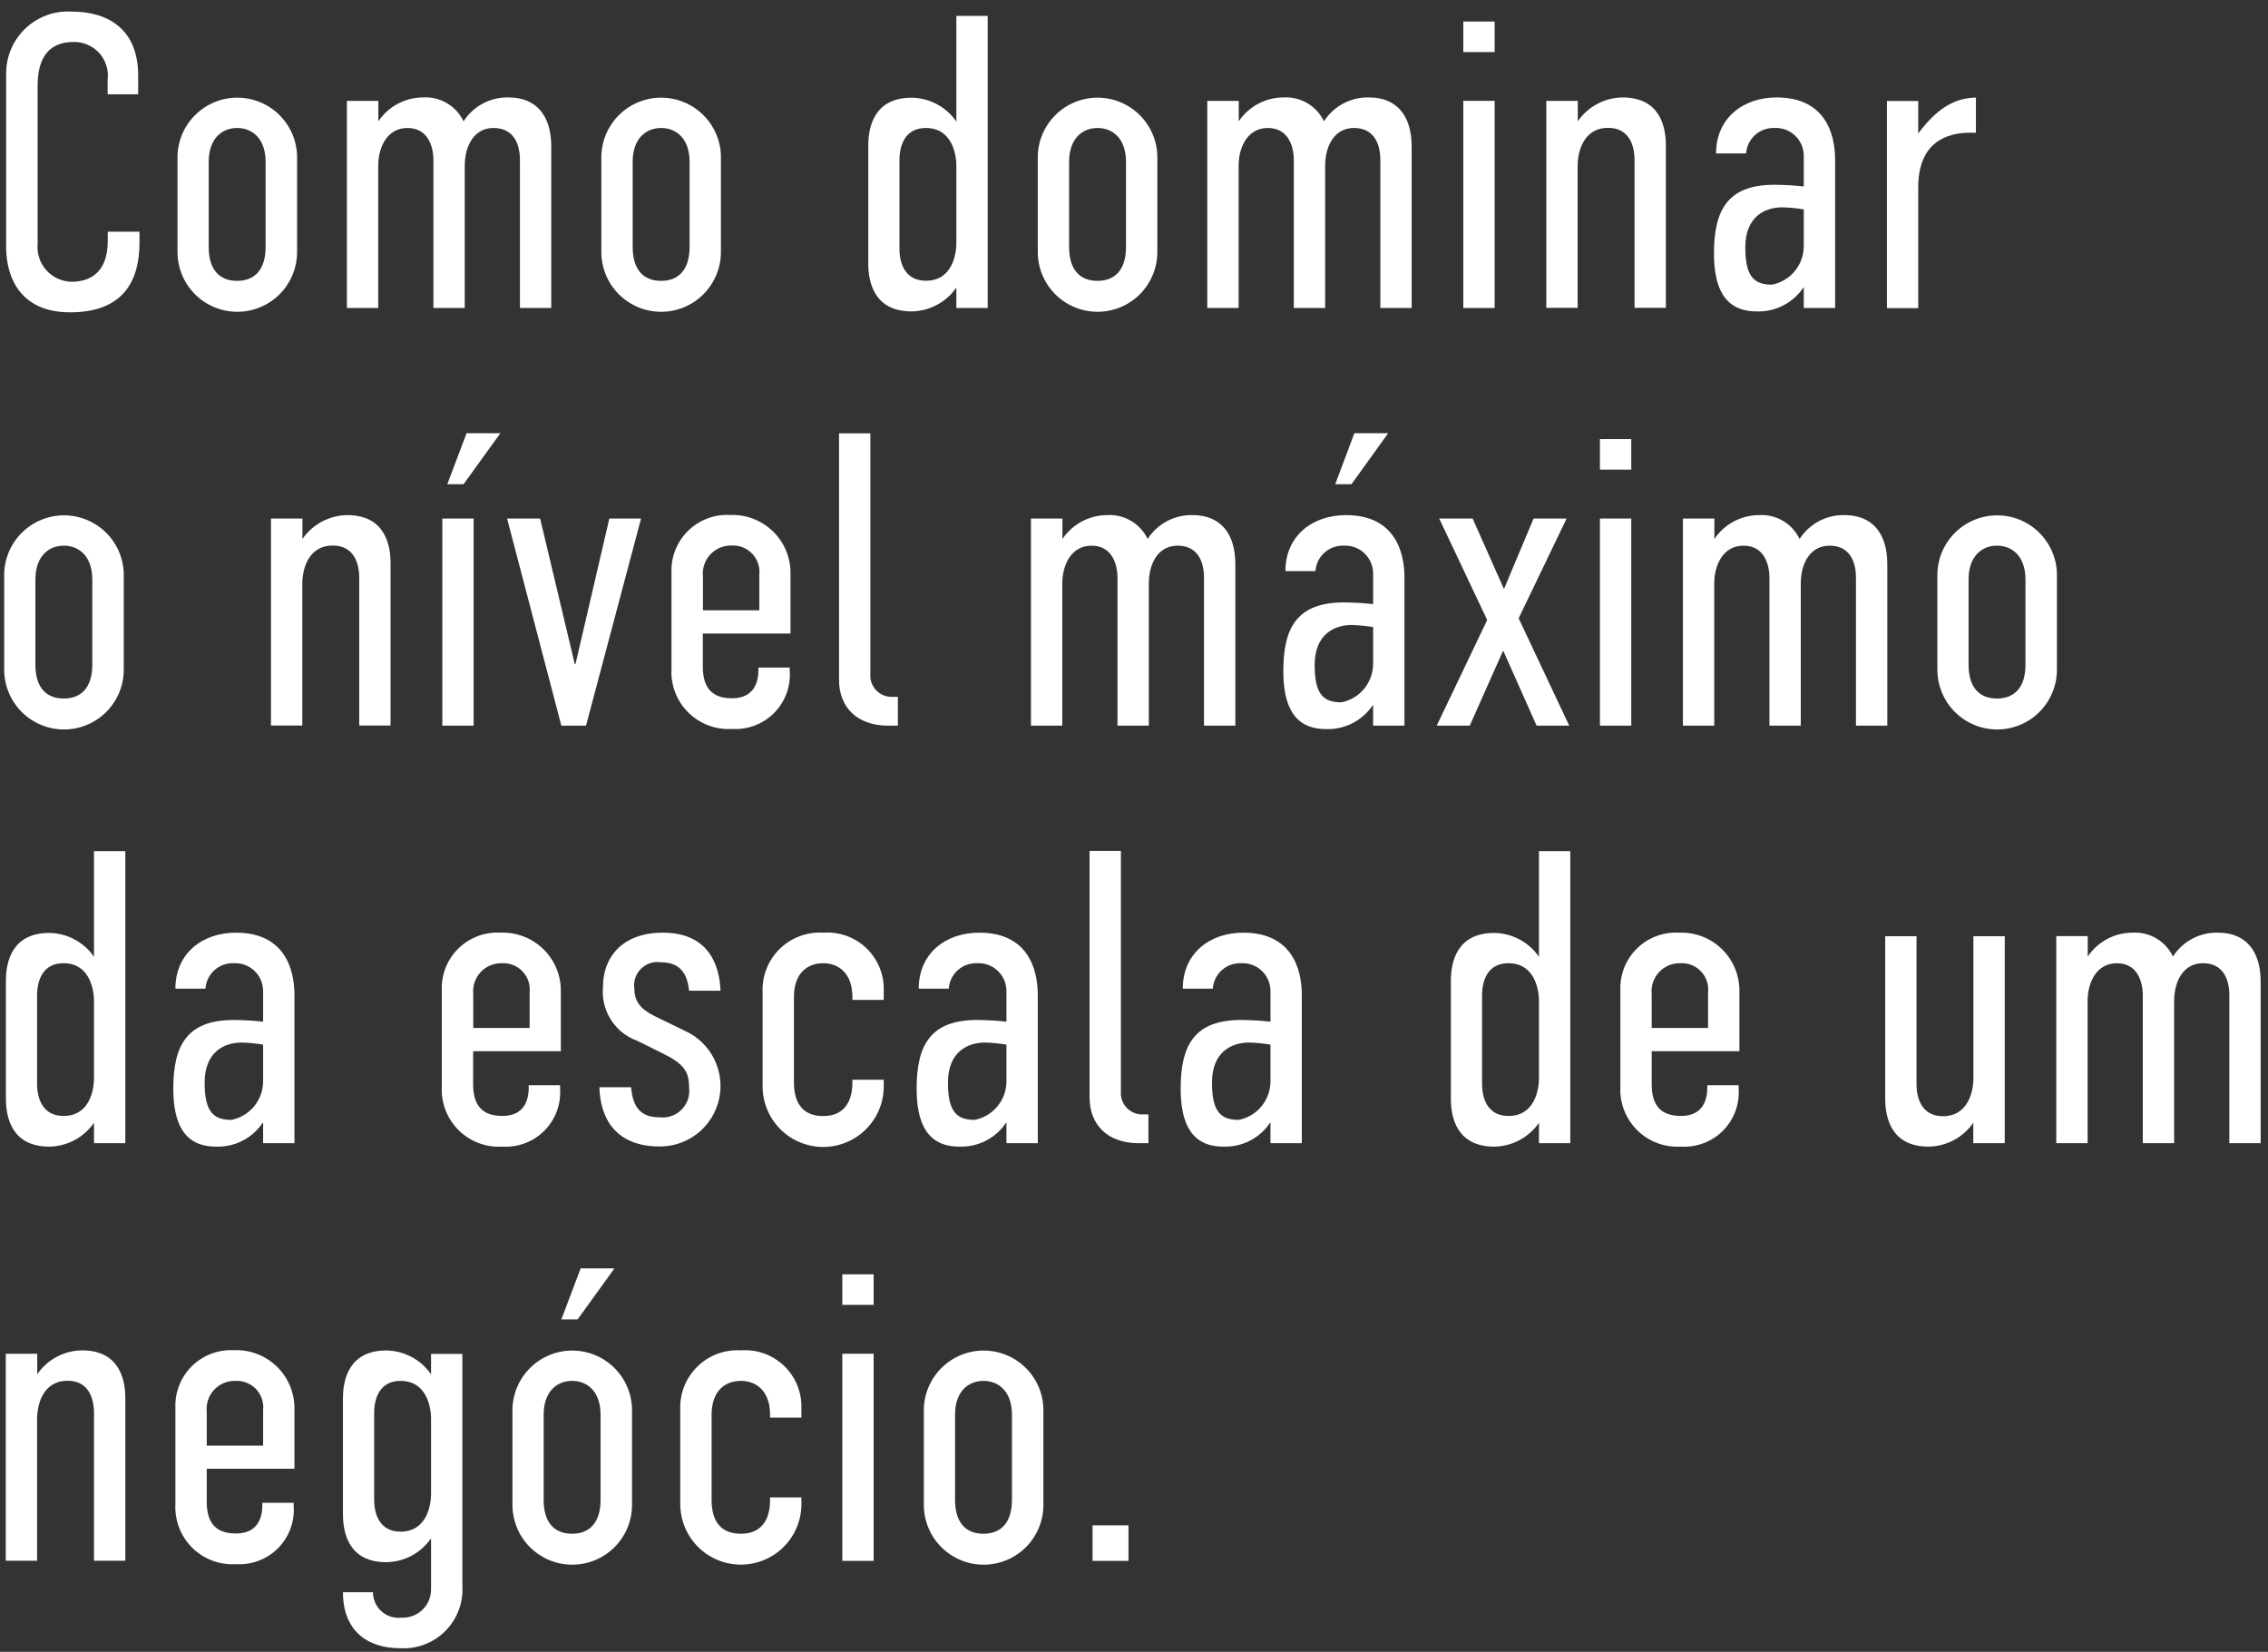 <svg width="173" height="126" viewBox="0 0 173 126" fill="none" xmlns="http://www.w3.org/2000/svg">
<rect x="0" y="0" width="173" height="126" fill="#333333" stroke="none"/>
<path d="M8.22 6.003C8.254 5.643 8.211 5.28 8.094 4.938C7.977 4.596 7.79 4.282 7.543 4.017C7.297 3.753 6.997 3.544 6.664 3.403C6.331 3.263 5.971 3.195 5.61 3.203C3.09 3.203 2.87 5.373 2.87 6.583V18.593C2.836 18.956 2.876 19.321 2.99 19.668C3.103 20.014 3.286 20.333 3.529 20.605C3.771 20.877 4.066 21.096 4.397 21.249C4.727 21.402 5.086 21.485 5.45 21.493C6.69 21.493 8.22 20.953 8.22 18.373V17.673H10.64V18.503C10.64 21.693 9.17 23.823 5.35 23.823C0.89 23.823 0.47 20.193 0.47 18.913V5.723C0.452 5.069 0.57 4.418 0.817 3.812C1.064 3.206 1.435 2.658 1.905 2.203C2.375 1.747 2.935 1.395 3.549 1.168C4.162 0.941 4.817 0.844 5.47 0.883C8.24 0.883 10.54 2.223 10.54 5.763V7.193H8.21V6.003H8.22Z" fill="white"/>
<path d="M13.54 11.893C13.571 10.707 14.063 9.579 14.912 8.75C15.76 7.92 16.899 7.454 18.085 7.45C19.272 7.446 20.414 7.905 21.268 8.729C22.122 9.553 22.621 10.677 22.66 11.863V19.223C22.66 20.432 22.18 21.592 21.325 22.448C20.469 23.303 19.309 23.783 18.1 23.783C16.891 23.783 15.731 23.303 14.876 22.448C14.02 21.592 13.54 20.432 13.54 19.223V11.893ZM20.26 12.343C20.26 10.593 19.27 9.763 18.09 9.763C16.91 9.763 15.92 10.593 15.92 12.343V18.843C15.92 20.503 16.68 21.423 18.09 21.423C19.43 21.423 20.26 20.563 20.26 18.843V12.343Z" fill="white"/>
<path d="M28.86 7.693V9.253C29.233 8.698 29.736 8.242 30.325 7.925C30.914 7.608 31.571 7.439 32.24 7.433C32.883 7.388 33.524 7.538 34.08 7.863C34.637 8.187 35.083 8.672 35.36 9.253C35.728 8.679 36.238 8.21 36.841 7.891C37.444 7.572 38.118 7.414 38.8 7.433C41 7.433 42.05 8.933 42.05 11.163V23.493H39.66V12.213C39.66 10.843 39.09 9.763 37.65 9.763C36.15 9.763 35.45 11.133 35.45 12.663V23.493H33.06V12.213C33.06 11.223 32.68 9.763 31.08 9.763C29.55 9.763 28.85 11.193 28.85 12.663V23.493H26.46V7.693H28.86Z" fill="white"/>
<path d="M45.87 11.893C45.901 10.707 46.393 9.579 47.242 8.75C48.09 7.92 49.229 7.454 50.415 7.45C51.602 7.446 52.744 7.905 53.598 8.729C54.452 9.553 54.951 10.677 54.99 11.863V19.223C54.99 20.432 54.51 21.592 53.654 22.448C52.799 23.303 51.639 23.783 50.43 23.783C49.221 23.783 48.061 23.303 47.206 22.448C46.35 21.592 45.87 20.432 45.87 19.223V11.893ZM52.6 12.343C52.6 10.593 51.61 9.763 50.43 9.763C49.25 9.763 48.26 10.593 48.26 12.343V18.843C48.26 20.503 49.02 21.423 50.43 21.423C51.77 21.423 52.6 20.563 52.6 18.843V12.343Z" fill="white"/>
<path d="M75.34 23.493H72.95V21.933C72.568 22.487 72.059 22.941 71.466 23.257C70.873 23.574 70.213 23.744 69.54 23.753C66.74 23.753 66.23 21.623 66.23 20.093V11.113C66.23 9.583 66.74 7.453 69.54 7.453C70.213 7.462 70.873 7.632 71.466 7.949C72.059 8.265 72.568 8.719 72.95 9.273V1.213H75.34V23.493ZM72.95 18.523V12.663C72.95 11.673 72.57 9.763 70.62 9.763C69.09 9.763 68.61 11.003 68.61 12.213V18.963C68.61 20.173 69.09 21.413 70.62 21.413C72.57 21.423 72.95 19.513 72.95 18.523Z" fill="white"/>
<path d="M79.16 11.893C79.191 10.707 79.683 9.579 80.532 8.75C81.38 7.92 82.519 7.454 83.705 7.45C84.892 7.446 86.034 7.905 86.888 8.729C87.742 9.553 88.241 10.677 88.28 11.863V19.223C88.28 20.432 87.8 21.592 86.945 22.448C86.089 23.303 84.929 23.783 83.72 23.783C82.511 23.783 81.351 23.303 80.496 22.448C79.64 21.592 79.16 20.432 79.16 19.223V11.893ZM85.89 12.343C85.89 10.593 84.9 9.763 83.72 9.763C82.54 9.763 81.55 10.593 81.55 12.343V18.843C81.55 20.503 82.31 21.423 83.72 21.423C85.06 21.423 85.89 20.563 85.89 18.843V12.343Z" fill="white"/>
<path d="M94.49 7.693V9.253C94.863 8.698 95.366 8.242 95.955 7.925C96.544 7.608 97.201 7.439 97.87 7.433C98.513 7.388 99.154 7.538 99.71 7.863C100.267 8.187 100.712 8.672 100.99 9.253C101.358 8.679 101.868 8.21 102.471 7.891C103.074 7.572 103.748 7.414 104.43 7.433C106.63 7.433 107.68 8.933 107.68 11.163V23.493H105.29V12.213C105.29 10.843 104.72 9.763 103.28 9.763C101.78 9.763 101.08 11.133 101.08 12.663V23.493H98.69V12.213C98.69 11.223 98.31 9.763 96.71 9.763C95.18 9.763 94.48 11.193 94.48 12.663V23.493H92.09V7.693H94.49Z" fill="white"/>
<path d="M114.01 1.643V3.973H111.62V1.643H114.01ZM111.62 7.693H114.01V23.493H111.62V7.693Z" fill="white"/>
<path d="M117.96 7.693H120.35V9.253C120.732 8.699 121.241 8.245 121.834 7.929C122.427 7.612 123.088 7.442 123.76 7.433C126.56 7.433 127.07 9.563 127.07 11.093V23.483H124.68V12.203C124.68 10.993 124.2 9.753 122.67 9.753C120.73 9.753 120.34 11.663 120.34 12.653V23.483H117.95V7.693H117.96Z" fill="white"/>
<path d="M137.59 21.933H137.56C137.169 22.516 136.636 22.989 136.012 23.307C135.387 23.626 134.691 23.779 133.99 23.753C131.47 23.753 130.74 21.843 130.74 19.323C130.74 15.973 131.82 14.093 135.36 14.093C136.105 14.097 136.849 14.14 137.59 14.223V11.893C137.591 11.604 137.533 11.319 137.42 11.053C137.307 10.788 137.141 10.548 136.933 10.349C136.724 10.149 136.477 9.995 136.207 9.894C135.936 9.793 135.648 9.749 135.36 9.763C134.817 9.74 134.286 9.93 133.881 10.292C133.476 10.655 133.228 11.161 133.19 11.703H130.9C130.9 9.023 132.94 7.433 135.52 7.433C139.18 7.433 139.98 10.143 139.98 12.183V23.493H137.59V21.933ZM137.59 15.973C137.054 15.884 136.513 15.83 135.97 15.813C134.6 15.813 133.13 16.543 133.13 18.873C133.13 21.103 133.8 21.713 135.17 21.713C135.855 21.578 136.471 21.209 136.913 20.669C137.354 20.128 137.594 19.451 137.59 18.753V15.973Z" fill="white"/>
<path d="M146.32 7.693V10.183C148.01 7.893 149.47 7.473 150.72 7.443V10.123H150.27C148.52 10.123 146.32 10.823 146.32 14.293V23.503H143.93V7.703H146.32V7.693Z" fill="white"/>
<path d="M0.32 43.753C0.351 42.567 0.843 41.439 1.692 40.61C2.54 39.78 3.679 39.314 4.865 39.31C6.052 39.306 7.194 39.765 8.048 40.589C8.902 41.413 9.401 42.537 9.44 43.723V51.083C9.44 52.292 8.96 53.452 8.104 54.307C7.249 55.163 6.089 55.643 4.88 55.643C3.671 55.643 2.511 55.163 1.656 54.307C0.8 53.452 0.32 52.292 0.32 51.083V43.753ZM7.04 44.203C7.04 42.453 6.05 41.623 4.87 41.623C3.69 41.623 2.7 42.453 2.7 44.203V50.703C2.7 52.363 3.46 53.283 4.87 53.283C6.21 53.283 7.04 52.423 7.04 50.703V44.203Z" fill="white"/>
<path d="M20.68 39.553H23.07V41.113C23.452 40.559 23.961 40.105 24.554 39.789C25.147 39.472 25.808 39.302 26.48 39.293C29.28 39.293 29.79 41.423 29.79 42.953V55.343H27.4V44.063C27.4 42.853 26.92 41.613 25.39 41.613C23.45 41.613 23.06 43.523 23.06 44.513V55.343H20.67V39.553H20.68Z" fill="white"/>
<path d="M33.74 39.553H36.13V55.353H33.74V39.553ZM35.36 36.933H34.12L35.59 33.043H38.17L35.36 36.933Z" fill="white"/>
<path d="M44.7 55.353H42.82L38.68 39.553H41.2L43.84 50.643H43.9L46.48 39.553H48.9L44.7 55.353Z" fill="white"/>
<path d="M57.85 50.923H60.24V51.143C60.285 51.735 60.203 52.33 59.999 52.888C59.795 53.445 59.473 53.953 59.056 54.376C58.639 54.798 58.136 55.127 57.581 55.338C57.026 55.55 56.433 55.64 55.84 55.603C55.226 55.642 54.611 55.549 54.035 55.333C53.459 55.116 52.935 54.78 52.499 54.346C52.062 53.912 51.723 53.391 51.502 52.817C51.282 52.242 51.185 51.627 51.22 51.013V43.683C51.196 43.094 51.296 42.506 51.512 41.957C51.729 41.409 52.057 40.911 52.477 40.497C52.897 40.083 53.399 39.761 53.95 39.552C54.502 39.343 55.091 39.251 55.68 39.283C56.285 39.257 56.889 39.355 57.455 39.571C58.021 39.788 58.537 40.118 58.97 40.542C59.403 40.965 59.744 41.474 59.973 42.035C60.202 42.596 60.313 43.197 60.3 43.803V48.323H53.61V50.843C53.61 52.533 54.37 53.263 55.84 53.263C57.24 53.263 57.85 52.403 57.85 51.093V50.923ZM57.92 46.553V43.843C57.952 43.551 57.919 43.255 57.825 42.977C57.731 42.699 57.577 42.445 57.374 42.233C57.171 42.02 56.924 41.855 56.65 41.748C56.377 41.641 56.083 41.595 55.79 41.613C55.487 41.607 55.186 41.665 54.907 41.784C54.628 41.903 54.378 42.08 54.173 42.303C53.967 42.527 53.812 42.791 53.717 43.079C53.621 43.367 53.588 43.671 53.62 43.973V46.553H57.92Z" fill="white"/>
<path d="M66.39 33.053V51.403C66.371 51.638 66.404 51.873 66.485 52.094C66.566 52.315 66.695 52.516 66.861 52.682C67.028 52.848 67.228 52.977 67.449 53.058C67.67 53.139 67.906 53.172 68.14 53.153H68.49V55.353H67.76C65.34 55.353 64 53.923 64 51.853V33.053H66.39Z" fill="white"/>
<path d="M81.04 39.553V41.113C81.413 40.558 81.916 40.102 82.505 39.785C83.094 39.468 83.751 39.299 84.42 39.293C85.063 39.248 85.704 39.398 86.26 39.722C86.817 40.047 87.263 40.532 87.54 41.113C87.908 40.539 88.418 40.07 89.021 39.751C89.624 39.432 90.298 39.274 90.98 39.293C93.18 39.293 94.23 40.793 94.23 43.023V55.353H91.84V44.073C91.84 42.703 91.27 41.623 89.83 41.623C88.33 41.623 87.63 42.993 87.63 44.523V55.353H85.24V44.073C85.24 43.083 84.86 41.623 83.26 41.623C81.73 41.623 81.03 43.053 81.03 44.523V55.353H78.64V39.553H81.04Z" fill="white"/>
<path d="M104.74 53.793H104.71C104.319 54.376 103.786 54.849 103.162 55.167C102.537 55.486 101.841 55.639 101.14 55.613C98.62 55.613 97.89 53.703 97.89 51.183C97.89 47.833 98.97 45.953 102.51 45.953C103.255 45.957 104 46 104.74 46.083V43.753C104.741 43.464 104.683 43.179 104.57 42.913C104.457 42.648 104.291 42.408 104.083 42.209C103.874 42.009 103.627 41.855 103.357 41.754C103.086 41.653 102.798 41.609 102.51 41.623C101.967 41.6 101.436 41.79 101.031 42.152C100.626 42.515 100.378 43.021 100.34 43.563H98.05C98.05 40.883 100.09 39.293 102.67 39.293C106.33 39.293 107.13 42.003 107.13 44.043V55.353H104.74V53.793ZM104.74 47.833C104.204 47.744 103.663 47.69 103.12 47.673C101.75 47.673 100.28 48.403 100.28 50.733C100.28 52.963 100.95 53.573 102.32 53.573C103.005 53.438 103.621 53.069 104.063 52.529C104.504 51.988 104.744 51.311 104.74 50.613V47.833ZM103.09 36.933H101.85L103.31 33.043H105.89L103.09 36.933Z" fill="white"/>
<path d="M113.44 47.293L109.78 39.553H112.33L114.72 44.933L116.98 39.553H119.5L115.84 47.163L119.7 55.353H117.21L114.66 49.623L112.11 55.353H109.59L113.44 47.293Z" fill="white"/>
<path d="M124.43 33.493V35.823H122.04V33.493H124.43ZM122.04 39.553H124.43V55.353H122.04V39.553Z" fill="white"/>
<path d="M130.77 39.553V41.113C131.143 40.558 131.646 40.102 132.235 39.785C132.824 39.468 133.481 39.299 134.15 39.293C134.793 39.248 135.434 39.398 135.99 39.722C136.547 40.047 136.993 40.532 137.27 41.113C137.638 40.539 138.148 40.07 138.751 39.751C139.354 39.432 140.028 39.274 140.71 39.293C142.91 39.293 143.96 40.793 143.96 43.023V55.353H141.57V44.073C141.57 42.703 141 41.623 139.56 41.623C138.06 41.623 137.36 42.993 137.36 44.523V55.353H134.97V44.073C134.97 43.083 134.59 41.623 132.99 41.623C131.46 41.623 130.76 43.053 130.76 44.523V55.353H128.37V39.553H130.77Z" fill="white"/>
<path d="M147.78 43.753C147.811 42.567 148.303 41.439 149.152 40.61C150 39.78 151.139 39.314 152.325 39.31C153.512 39.306 154.654 39.765 155.508 40.589C156.362 41.413 156.861 42.537 156.9 43.723V51.083C156.9 52.292 156.42 53.452 155.564 54.307C154.709 55.163 153.549 55.643 152.34 55.643C151.131 55.643 149.971 55.163 149.116 54.307C148.26 53.452 147.78 52.292 147.78 51.083V43.753ZM154.5 44.203C154.5 42.453 153.51 41.623 152.33 41.623C151.15 41.623 150.16 42.453 150.16 44.203V50.703C150.16 52.363 150.92 53.283 152.33 53.283C153.67 53.283 154.5 52.423 154.5 50.703V44.203Z" fill="white"/>
<path d="M9.56 87.203H7.17V85.643C6.788 86.197 6.279 86.651 5.686 86.967C5.093 87.284 4.432 87.454 3.76 87.463C0.96 87.463 0.45 85.333 0.45 83.803V74.823C0.45 73.293 0.96 71.163 3.76 71.163C4.432 71.172 5.093 71.342 5.686 71.659C6.279 71.975 6.788 72.429 7.17 72.983V64.923H9.56V87.203ZM7.17 82.233V76.373C7.17 75.383 6.79 73.473 4.84 73.473C3.31 73.473 2.83 74.713 2.83 75.923V82.673C2.83 83.883 3.31 85.123 4.84 85.123C6.79 85.133 7.17 83.223 7.17 82.233Z" fill="white"/>
<path d="M20.07 85.643H20.04C19.649 86.226 19.116 86.699 18.492 87.017C17.867 87.336 17.171 87.489 16.47 87.463C13.95 87.463 13.22 85.553 13.22 83.033C13.22 79.683 14.3 77.803 17.84 77.803C18.585 77.806 19.329 77.85 20.07 77.933V75.603C20.071 75.314 20.013 75.029 19.9 74.763C19.787 74.498 19.621 74.258 19.413 74.059C19.204 73.859 18.957 73.705 18.687 73.604C18.416 73.503 18.128 73.459 17.84 73.473C17.297 73.45 16.766 73.64 16.361 74.002C15.956 74.365 15.708 74.871 15.67 75.413H13.38C13.38 72.733 15.42 71.143 18 71.143C21.66 71.143 22.46 73.853 22.46 75.893V87.203H20.07V85.643ZM20.07 79.683C19.534 79.594 18.993 79.54 18.45 79.523C17.08 79.523 15.61 80.253 15.61 82.583C15.61 84.813 16.28 85.423 17.65 85.423C18.335 85.288 18.951 84.919 19.393 84.378C19.834 83.838 20.074 83.161 20.07 82.463V79.683Z" fill="white"/>
<path d="M40.33 82.783H42.72V83.003C42.765 83.595 42.683 84.19 42.479 84.748C42.275 85.305 41.953 85.813 41.536 86.236C41.119 86.658 40.616 86.987 40.061 87.198C39.506 87.41 38.913 87.5 38.32 87.463C37.706 87.501 37.09 87.409 36.515 87.193C35.939 86.976 35.415 86.64 34.979 86.206C34.542 85.772 34.203 85.251 33.982 84.677C33.762 84.102 33.666 83.487 33.7 82.873V75.543C33.676 74.954 33.776 74.366 33.992 73.817C34.209 73.269 34.537 72.771 34.957 72.357C35.377 71.943 35.879 71.621 36.43 71.412C36.982 71.203 37.571 71.111 38.16 71.143C38.765 71.117 39.37 71.215 39.935 71.431C40.501 71.648 41.017 71.978 41.45 72.402C41.883 72.825 42.224 73.333 42.453 73.894C42.682 74.455 42.793 75.057 42.78 75.663V80.183H36.09V82.703C36.09 84.393 36.85 85.123 38.32 85.123C39.72 85.123 40.33 84.263 40.33 82.953V82.783ZM40.4 78.413V75.703C40.432 75.411 40.399 75.116 40.305 74.838C40.211 74.559 40.056 74.305 39.854 74.093C39.651 73.88 39.404 73.715 39.13 73.608C38.857 73.501 38.563 73.455 38.27 73.473C37.967 73.467 37.666 73.525 37.387 73.644C37.108 73.763 36.858 73.94 36.653 74.163C36.447 74.387 36.292 74.651 36.197 74.939C36.101 75.227 36.068 75.531 36.1 75.833V78.413H40.4Z" fill="white"/>
<path d="M52.56 75.573C52.4 73.793 51.41 73.403 50.43 73.403C50.152 73.358 49.867 73.38 49.599 73.467C49.331 73.553 49.087 73.702 48.888 73.901C48.689 74.1 48.54 74.344 48.453 74.612C48.367 74.88 48.345 75.165 48.39 75.443C48.39 76.683 49.25 77.193 50.27 77.673L52.25 78.633C53.211 79.069 53.994 79.821 54.468 80.763C54.942 81.706 55.079 82.783 54.855 83.814C54.632 84.845 54.062 85.769 53.24 86.431C52.419 87.093 51.395 87.454 50.34 87.453C46.8 87.453 45.78 85.123 45.72 82.933H48.14C48.27 84.623 49.03 85.223 50.27 85.223C50.581 85.266 50.897 85.236 51.195 85.136C51.492 85.037 51.762 84.869 51.984 84.647C52.206 84.425 52.374 84.155 52.474 83.858C52.573 83.56 52.603 83.244 52.56 82.933C52.56 81.753 52.18 81.153 50.55 80.353L48.61 79.393C47.77 79.091 47.056 78.516 46.583 77.76C46.109 77.004 45.904 76.11 46 75.223C46 73.093 47.4 71.143 50.56 71.143C54.03 71.143 54.89 73.593 54.96 75.573H52.56Z" fill="white"/>
<path d="M65.02 82.363H67.41V83.003C67.374 84.216 66.863 85.366 65.987 86.205C65.111 87.044 63.939 87.505 62.726 87.488C61.513 87.471 60.355 86.977 59.503 86.114C58.65 85.25 58.172 84.086 58.17 82.873V75.703C58.141 75.091 58.241 74.48 58.464 73.91C58.687 73.339 59.027 72.822 59.463 72.392C59.898 71.962 60.42 71.629 60.993 71.413C61.567 71.198 62.179 71.106 62.79 71.143C63.392 71.098 63.997 71.18 64.565 71.384C65.134 71.588 65.653 71.909 66.088 72.327C66.524 72.745 66.867 73.25 67.095 73.809C67.323 74.368 67.43 74.969 67.41 75.573V76.273H65.02V76.053C65.02 74.273 64 73.473 62.79 73.473C61.55 73.473 60.56 74.273 60.56 76.053V82.553C60.56 84.243 61.32 85.133 62.79 85.133C64.19 85.133 65.02 84.273 65.02 82.553V82.363Z" fill="white"/>
<path d="M76.77 85.643H76.74C76.349 86.226 75.816 86.699 75.192 87.017C74.567 87.336 73.871 87.489 73.17 87.463C70.65 87.463 69.92 85.553 69.92 83.033C69.92 79.683 71 77.803 74.54 77.803C75.285 77.806 76.029 77.85 76.77 77.933V75.603C76.771 75.314 76.713 75.029 76.6 74.763C76.487 74.498 76.321 74.258 76.113 74.059C75.904 73.859 75.657 73.705 75.387 73.604C75.116 73.503 74.828 73.459 74.54 73.473C73.997 73.45 73.466 73.64 73.061 74.002C72.656 74.365 72.408 74.871 72.37 75.413H70.08C70.08 72.733 72.12 71.143 74.7 71.143C78.36 71.143 79.16 73.853 79.16 75.893V87.203H76.77V85.643ZM76.77 79.683C76.234 79.594 75.693 79.54 75.15 79.523C73.78 79.523 72.31 80.253 72.31 82.583C72.31 84.813 72.98 85.423 74.35 85.423C75.035 85.288 75.651 84.919 76.093 84.378C76.534 83.838 76.774 83.161 76.77 82.463V79.683Z" fill="white"/>
<path d="M85.5 64.903V83.253C85.481 83.487 85.514 83.723 85.595 83.944C85.676 84.165 85.805 84.366 85.971 84.532C86.138 84.698 86.338 84.827 86.559 84.908C86.78 84.989 87.015 85.022 87.25 85.003H87.6V87.203H86.87C84.45 87.203 83.11 85.773 83.11 83.703V64.903H85.5Z" fill="white"/>
<path d="M96.91 85.643H96.88C96.489 86.226 95.956 86.699 95.332 87.017C94.707 87.336 94.011 87.489 93.31 87.463C90.79 87.463 90.06 85.553 90.06 83.033C90.06 79.683 91.14 77.803 94.68 77.803C95.425 77.806 96.17 77.85 96.91 77.933V75.603C96.911 75.314 96.853 75.029 96.74 74.763C96.627 74.498 96.462 74.258 96.253 74.059C96.044 73.859 95.797 73.705 95.527 73.604C95.256 73.503 94.968 73.459 94.68 73.473C94.137 73.45 93.606 73.64 93.201 74.002C92.796 74.365 92.548 74.871 92.51 75.413H90.22C90.22 72.733 92.26 71.143 94.84 71.143C98.5 71.143 99.3 73.853 99.3 75.893V87.203H96.91V85.643ZM96.91 79.683C96.374 79.594 95.833 79.54 95.29 79.523C93.92 79.523 92.45 80.253 92.45 82.583C92.45 84.813 93.12 85.423 94.49 85.423C95.175 85.288 95.791 84.919 96.233 84.378C96.674 83.838 96.914 83.161 96.91 82.463V79.683Z" fill="white"/>
<path d="M119.78 87.203H117.39V85.643C117.008 86.197 116.499 86.651 115.906 86.967C115.313 87.284 114.652 87.454 113.98 87.463C111.18 87.463 110.67 85.333 110.67 83.803V74.823C110.67 73.293 111.18 71.163 113.98 71.163C114.652 71.172 115.313 71.342 115.906 71.659C116.499 71.975 117.008 72.429 117.39 72.983V64.923H119.78V87.203ZM117.39 82.233V76.373C117.39 75.383 117.01 73.473 115.06 73.473C113.53 73.473 113.05 74.713 113.05 75.923V82.673C113.05 83.883 113.53 85.123 115.06 85.123C117.01 85.133 117.39 83.223 117.39 82.233Z" fill="white"/>
<path d="M130.23 82.783H132.62V83.003C132.665 83.595 132.583 84.19 132.379 84.748C132.175 85.305 131.853 85.813 131.436 86.236C131.019 86.658 130.516 86.987 129.961 87.198C129.406 87.41 128.813 87.5 128.22 87.463C127.606 87.501 126.991 87.409 126.415 87.193C125.839 86.976 125.315 86.64 124.879 86.206C124.442 85.772 124.103 85.251 123.882 84.677C123.662 84.102 123.566 83.487 123.6 82.873V75.543C123.576 74.954 123.676 74.366 123.892 73.817C124.109 73.269 124.437 72.771 124.857 72.357C125.277 71.943 125.779 71.621 126.33 71.412C126.882 71.203 127.471 71.111 128.06 71.143C128.665 71.117 129.269 71.215 129.835 71.431C130.401 71.648 130.917 71.978 131.35 72.402C131.783 72.825 132.124 73.333 132.353 73.894C132.582 74.455 132.693 75.057 132.68 75.663V80.183H125.99V82.703C125.99 84.393 126.75 85.123 128.22 85.123C129.62 85.123 130.23 84.263 130.23 82.953V82.783ZM130.29 78.413V75.703C130.322 75.411 130.289 75.116 130.195 74.838C130.101 74.559 129.947 74.305 129.744 74.093C129.541 73.88 129.294 73.715 129.02 73.608C128.747 73.501 128.453 73.455 128.16 73.473C127.857 73.467 127.556 73.525 127.277 73.644C126.998 73.763 126.748 73.94 126.543 74.163C126.337 74.387 126.182 74.651 126.087 74.939C125.991 75.227 125.958 75.531 125.99 75.833V78.413H130.29Z" fill="white"/>
<path d="M152.91 87.203H150.52V85.643C150.138 86.197 149.629 86.651 149.036 86.967C148.443 87.284 147.782 87.454 147.11 87.463C144.31 87.463 143.8 85.333 143.8 83.803V71.413H146.19V82.693C146.19 83.903 146.67 85.143 148.2 85.143C150.14 85.143 150.53 83.233 150.53 82.243V71.413H152.92V87.203H152.91Z" fill="white"/>
<path d="M159.25 71.403V72.963C159.623 72.408 160.126 71.952 160.715 71.635C161.304 71.318 161.961 71.149 162.63 71.143C163.273 71.098 163.914 71.248 164.47 71.573C165.027 71.897 165.472 72.382 165.75 72.963C166.118 72.389 166.628 71.92 167.231 71.601C167.834 71.282 168.508 71.124 169.19 71.143C171.39 71.143 172.44 72.643 172.44 74.873V87.203H170.05V75.923C170.05 74.553 169.48 73.473 168.04 73.473C166.54 73.473 165.84 74.843 165.84 76.373V87.203H163.45V75.923C163.45 74.933 163.07 73.473 161.47 73.473C159.94 73.473 159.24 74.903 159.24 76.373V87.203H156.85V71.403H159.25Z" fill="white"/>
<path d="M0.45 103.263H2.84V104.823C3.222 104.269 3.731 103.815 4.324 103.499C4.917 103.182 5.578 103.012 6.25 103.003C9.05 103.003 9.56 105.133 9.56 106.663V119.053H7.17V107.773C7.17 106.563 6.69 105.323 5.16 105.323C3.22 105.323 2.83 107.233 2.83 108.223V119.053H0.44V103.263H0.45Z" fill="white"/>
<path d="M20.01 114.633H22.4V114.853C22.445 115.445 22.363 116.04 22.159 116.598C21.955 117.155 21.633 117.663 21.216 118.086C20.799 118.508 20.296 118.837 19.741 119.048C19.186 119.26 18.593 119.35 18 119.313C17.386 119.351 16.771 119.259 16.195 119.043C15.619 118.826 15.095 118.49 14.659 118.056C14.222 117.622 13.883 117.101 13.662 116.527C13.442 115.952 13.346 115.337 13.38 114.723V107.393C13.356 106.804 13.456 106.216 13.672 105.667C13.889 105.119 14.217 104.621 14.637 104.207C15.057 103.793 15.559 103.471 16.11 103.262C16.662 103.053 17.251 102.961 17.84 102.993C18.445 102.967 19.049 103.065 19.615 103.281C20.181 103.498 20.697 103.828 21.13 104.252C21.563 104.675 21.904 105.183 22.133 105.744C22.362 106.305 22.473 106.907 22.46 107.513V112.033H15.77V114.553C15.77 116.243 16.53 116.973 18 116.973C19.4 116.973 20.01 116.113 20.01 114.803V114.633ZM20.07 110.273V107.563C20.102 107.271 20.069 106.975 19.975 106.697C19.881 106.419 19.727 106.165 19.524 105.953C19.321 105.74 19.074 105.575 18.8 105.468C18.527 105.361 18.233 105.315 17.94 105.333C17.637 105.327 17.336 105.385 17.057 105.504C16.778 105.623 16.528 105.8 16.323 106.024C16.117 106.247 15.962 106.511 15.867 106.799C15.771 107.087 15.738 107.392 15.77 107.693V110.273H20.07Z" fill="white"/>
<path d="M35.27 120.973C35.308 121.607 35.212 122.241 34.986 122.835C34.761 123.429 34.413 123.968 33.964 124.417C33.515 124.866 32.976 125.214 32.382 125.439C31.788 125.665 31.154 125.761 30.52 125.723C27.94 125.723 26.16 124.323 26.16 121.453H28.45C28.449 121.728 28.507 122 28.619 122.251C28.73 122.502 28.894 122.727 29.099 122.91C29.304 123.094 29.546 123.232 29.808 123.315C30.07 123.398 30.347 123.425 30.62 123.393C30.91 123.407 31.199 123.363 31.471 123.263C31.744 123.163 31.993 123.009 32.204 122.81C32.415 122.611 32.584 122.371 32.7 122.105C32.816 121.839 32.877 121.553 32.88 121.263V117.343C32.498 117.897 31.989 118.351 31.396 118.667C30.803 118.984 30.142 119.154 29.47 119.163C26.67 119.163 26.16 117.033 26.16 115.503V106.673C26.16 105.143 26.67 103.013 29.47 103.013C30.142 103.022 30.803 103.192 31.396 103.509C31.989 103.825 32.498 104.279 32.88 104.833V103.273H35.27V120.973ZM32.88 113.933V108.233C32.88 107.243 32.5 105.333 30.55 105.333C29.02 105.333 28.54 106.573 28.54 107.783V114.383C28.54 115.593 29.02 116.833 30.55 116.833C32.5 116.833 32.88 114.923 32.88 113.933Z" fill="white"/>
<path d="M39.09 107.463C39.121 106.277 39.613 105.149 40.462 104.32C41.31 103.49 42.449 103.024 43.635 103.02C44.822 103.016 45.964 103.475 46.818 104.299C47.672 105.123 48.171 106.247 48.21 107.433V114.793C48.21 116.002 47.73 117.162 46.874 118.017C46.019 118.872 44.859 119.353 43.65 119.353C42.441 119.353 41.281 118.872 40.425 118.017C39.57 117.162 39.09 116.002 39.09 114.793V107.463ZM45.81 107.913C45.81 106.163 44.82 105.333 43.64 105.333C42.46 105.333 41.47 106.163 41.47 107.913V114.413C41.47 116.073 42.23 116.993 43.64 116.993C44.98 116.993 45.81 116.133 45.81 114.413V107.913ZM44.06 100.643H42.82L44.29 96.753H46.87L44.06 100.643Z" fill="white"/>
<path d="M58.74 114.223H61.13V114.863C61.094 116.076 60.583 117.226 59.707 118.065C58.83 118.904 57.659 119.365 56.446 119.348C55.233 119.33 54.075 118.837 53.223 117.974C52.37 117.11 51.892 115.946 51.89 114.733V107.563C51.861 106.951 51.961 106.34 52.184 105.77C52.407 105.199 52.747 104.682 53.183 104.252C53.618 103.822 54.14 103.488 54.713 103.273C55.287 103.058 55.899 102.966 56.51 103.003C57.112 102.958 57.717 103.04 58.285 103.244C58.854 103.448 59.373 103.769 59.809 104.187C60.244 104.605 60.587 105.11 60.815 105.669C61.043 106.229 61.15 106.829 61.13 107.433V108.133H58.74V107.913C58.74 106.133 57.72 105.333 56.51 105.333C55.27 105.333 54.28 106.133 54.28 107.913V114.413C54.28 116.103 55.04 116.993 56.51 116.993C57.91 116.993 58.74 116.133 58.74 114.413V114.223Z" fill="white"/>
<path d="M66.64 97.203V99.533H64.25V97.203H66.64ZM64.25 103.263H66.64V119.063H64.25V103.263Z" fill="white"/>
<path d="M70.47 107.463C70.501 106.277 70.993 105.149 71.842 104.32C72.69 103.49 73.829 103.024 75.015 103.02C76.202 103.016 77.344 103.475 78.198 104.299C79.052 105.123 79.551 106.247 79.59 107.433V114.793C79.59 116.002 79.11 117.162 78.254 118.017C77.399 118.873 76.239 119.353 75.03 119.353C73.821 119.353 72.661 118.873 71.805 118.017C70.95 117.162 70.47 116.002 70.47 114.793V107.463ZM77.19 107.913C77.19 106.163 76.2 105.333 75.02 105.333C73.84 105.333 72.85 106.163 72.85 107.913V114.413C72.85 116.073 73.61 116.993 75.02 116.993C76.36 116.993 77.19 116.133 77.19 114.413V107.913Z" fill="white"/>
<path d="M86.08 116.353V119.063H83.34V116.353H86.08Z" fill="white"/>
</svg>
